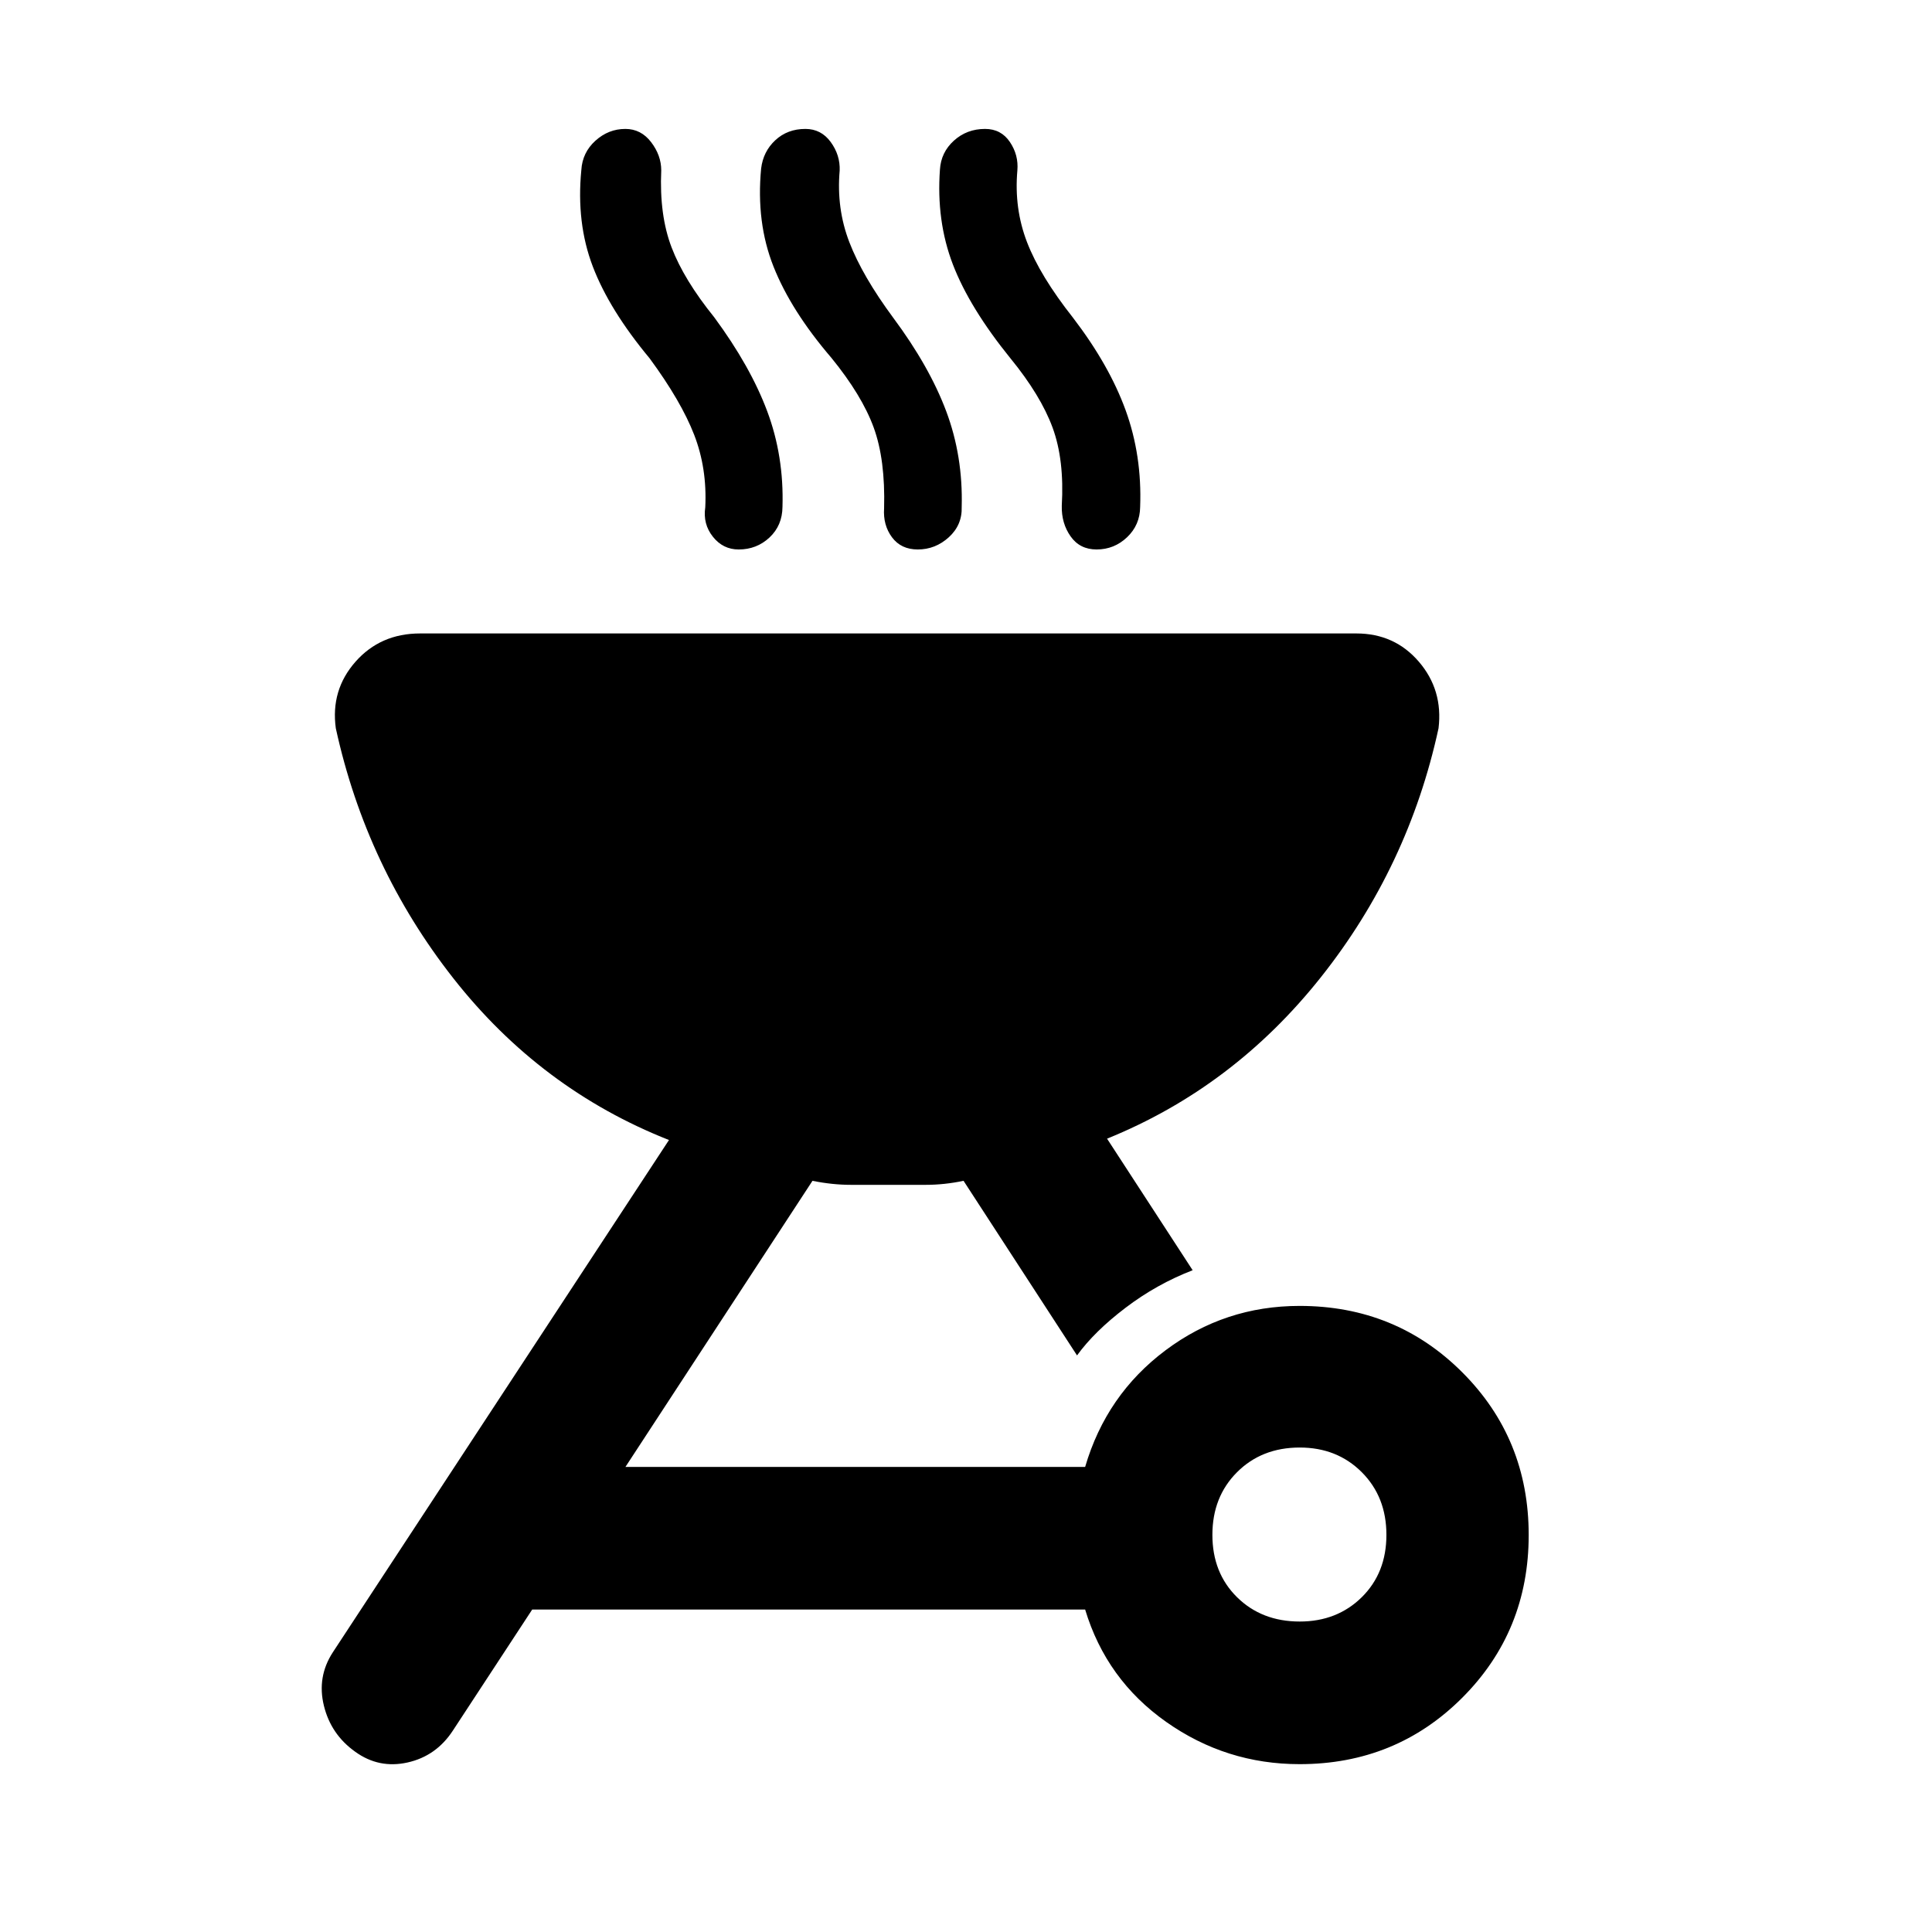 <svg xmlns="http://www.w3.org/2000/svg" height="40" viewBox="0 -960 960 960" width="40"><path d="M645.77-311.1q47.83 0 80.83 33t33 80.83q0 47.82-33 80.85-33 33.02-80.83 33.02-36.52 0-66.29-20.99-29.76-20.99-40.28-55.84H264.45l-39.44 60.18q-8.29 12.65-22.51 15.82-14.21 3.17-25.97-5.32-12.09-8.59-15.59-22.9-3.5-14.31 4.42-26.5l167.05-254.58q-63.79-25.17-107.11-80.31t-58.44-124.29q-2.62-19 9.78-33.06 12.4-14.05 32.11-14.05h465.21q19 0 31.07 14.05 12.06 14.06 9.77 33.06-14.94 68.86-58.43 123.67T550.09-394.2l42.53 65.37q-17.89 6.91-33.35 18.66t-24.1 23.67l-56.39-86.76q-9.51 2-18.81 2H422.87q-9.3 0-19.15-2L310.78-231.1H539.2q10.52-35.9 39.95-57.95 29.43-22.05 66.62-22.05Zm.06 156.83q18.56 0 30.82-12.08 12.25-12.09 12.25-30.98 0-18.9-12.25-31.15-12.26-12.25-30.82-12.25-18.89 0-31.14 12.25-12.26 12.25-12.26 31.15 0 18.89 12.26 30.98 12.25 12.08 31.14 12.08ZM322.8-781.94q-20.03-24.08-28.27-45.71-8.23-21.62-5.67-47.84.52-8.74 7-14.59 6.48-5.86 14.87-5.86 7.78 0 12.81 6.57 5.03 6.58 5.03 14.03-1 22.2 5.14 38.28 6.14 16.08 21.17 34.69 17.98 24.35 26.34 46.7t7.59 47.53q-.08 9.24-6.44 15.21-6.37 5.96-15.32 5.96-7.79 0-12.81-6.32-5.03-6.32-3.8-14.62.96-19.37-5.52-36.06-6.47-16.69-22.12-37.97Zm90.33-.23q-20.03-23.36-28.75-45.31-8.73-21.94-6.18-48.76 1.02-8.49 7.05-14.09 6.03-5.61 14.94-5.61 7.82 0 12.58 6.5 4.75 6.5 4.46 14.18-1.66 18.83 4.81 35.62 6.47 16.78 21.79 37.52 17.99 24.19 26.35 46.5 8.36 22.31 7.68 47.52.28 8.97-6.39 15.05-6.68 6.08-15.43 6.08-8.32 0-12.82-6.06-4.49-6.06-3.92-14.38.66-24.2-5.17-40.16-5.83-15.97-21-34.6Zm88.96.23q-20.32-25.1-28.61-46.66-8.28-21.56-6.43-47.14.52-8.56 6.94-14.38 6.43-5.82 15.48-5.82 7.96 0 12.34 6.5t3.71 14.18q-1.66 18.83 4.81 35.62 6.47 16.78 22.84 37.52 17.98 23.48 26.15 45.98 8.17 22.5 7.21 48.04-.1 8.97-6.49 15.05-6.39 6.08-15.15 6.08-8.32 0-12.9-6.49-4.59-6.48-4.4-15.18 1.33-22.87-4.57-38.88-5.9-16.02-20.93-34.42Z"/></svg>